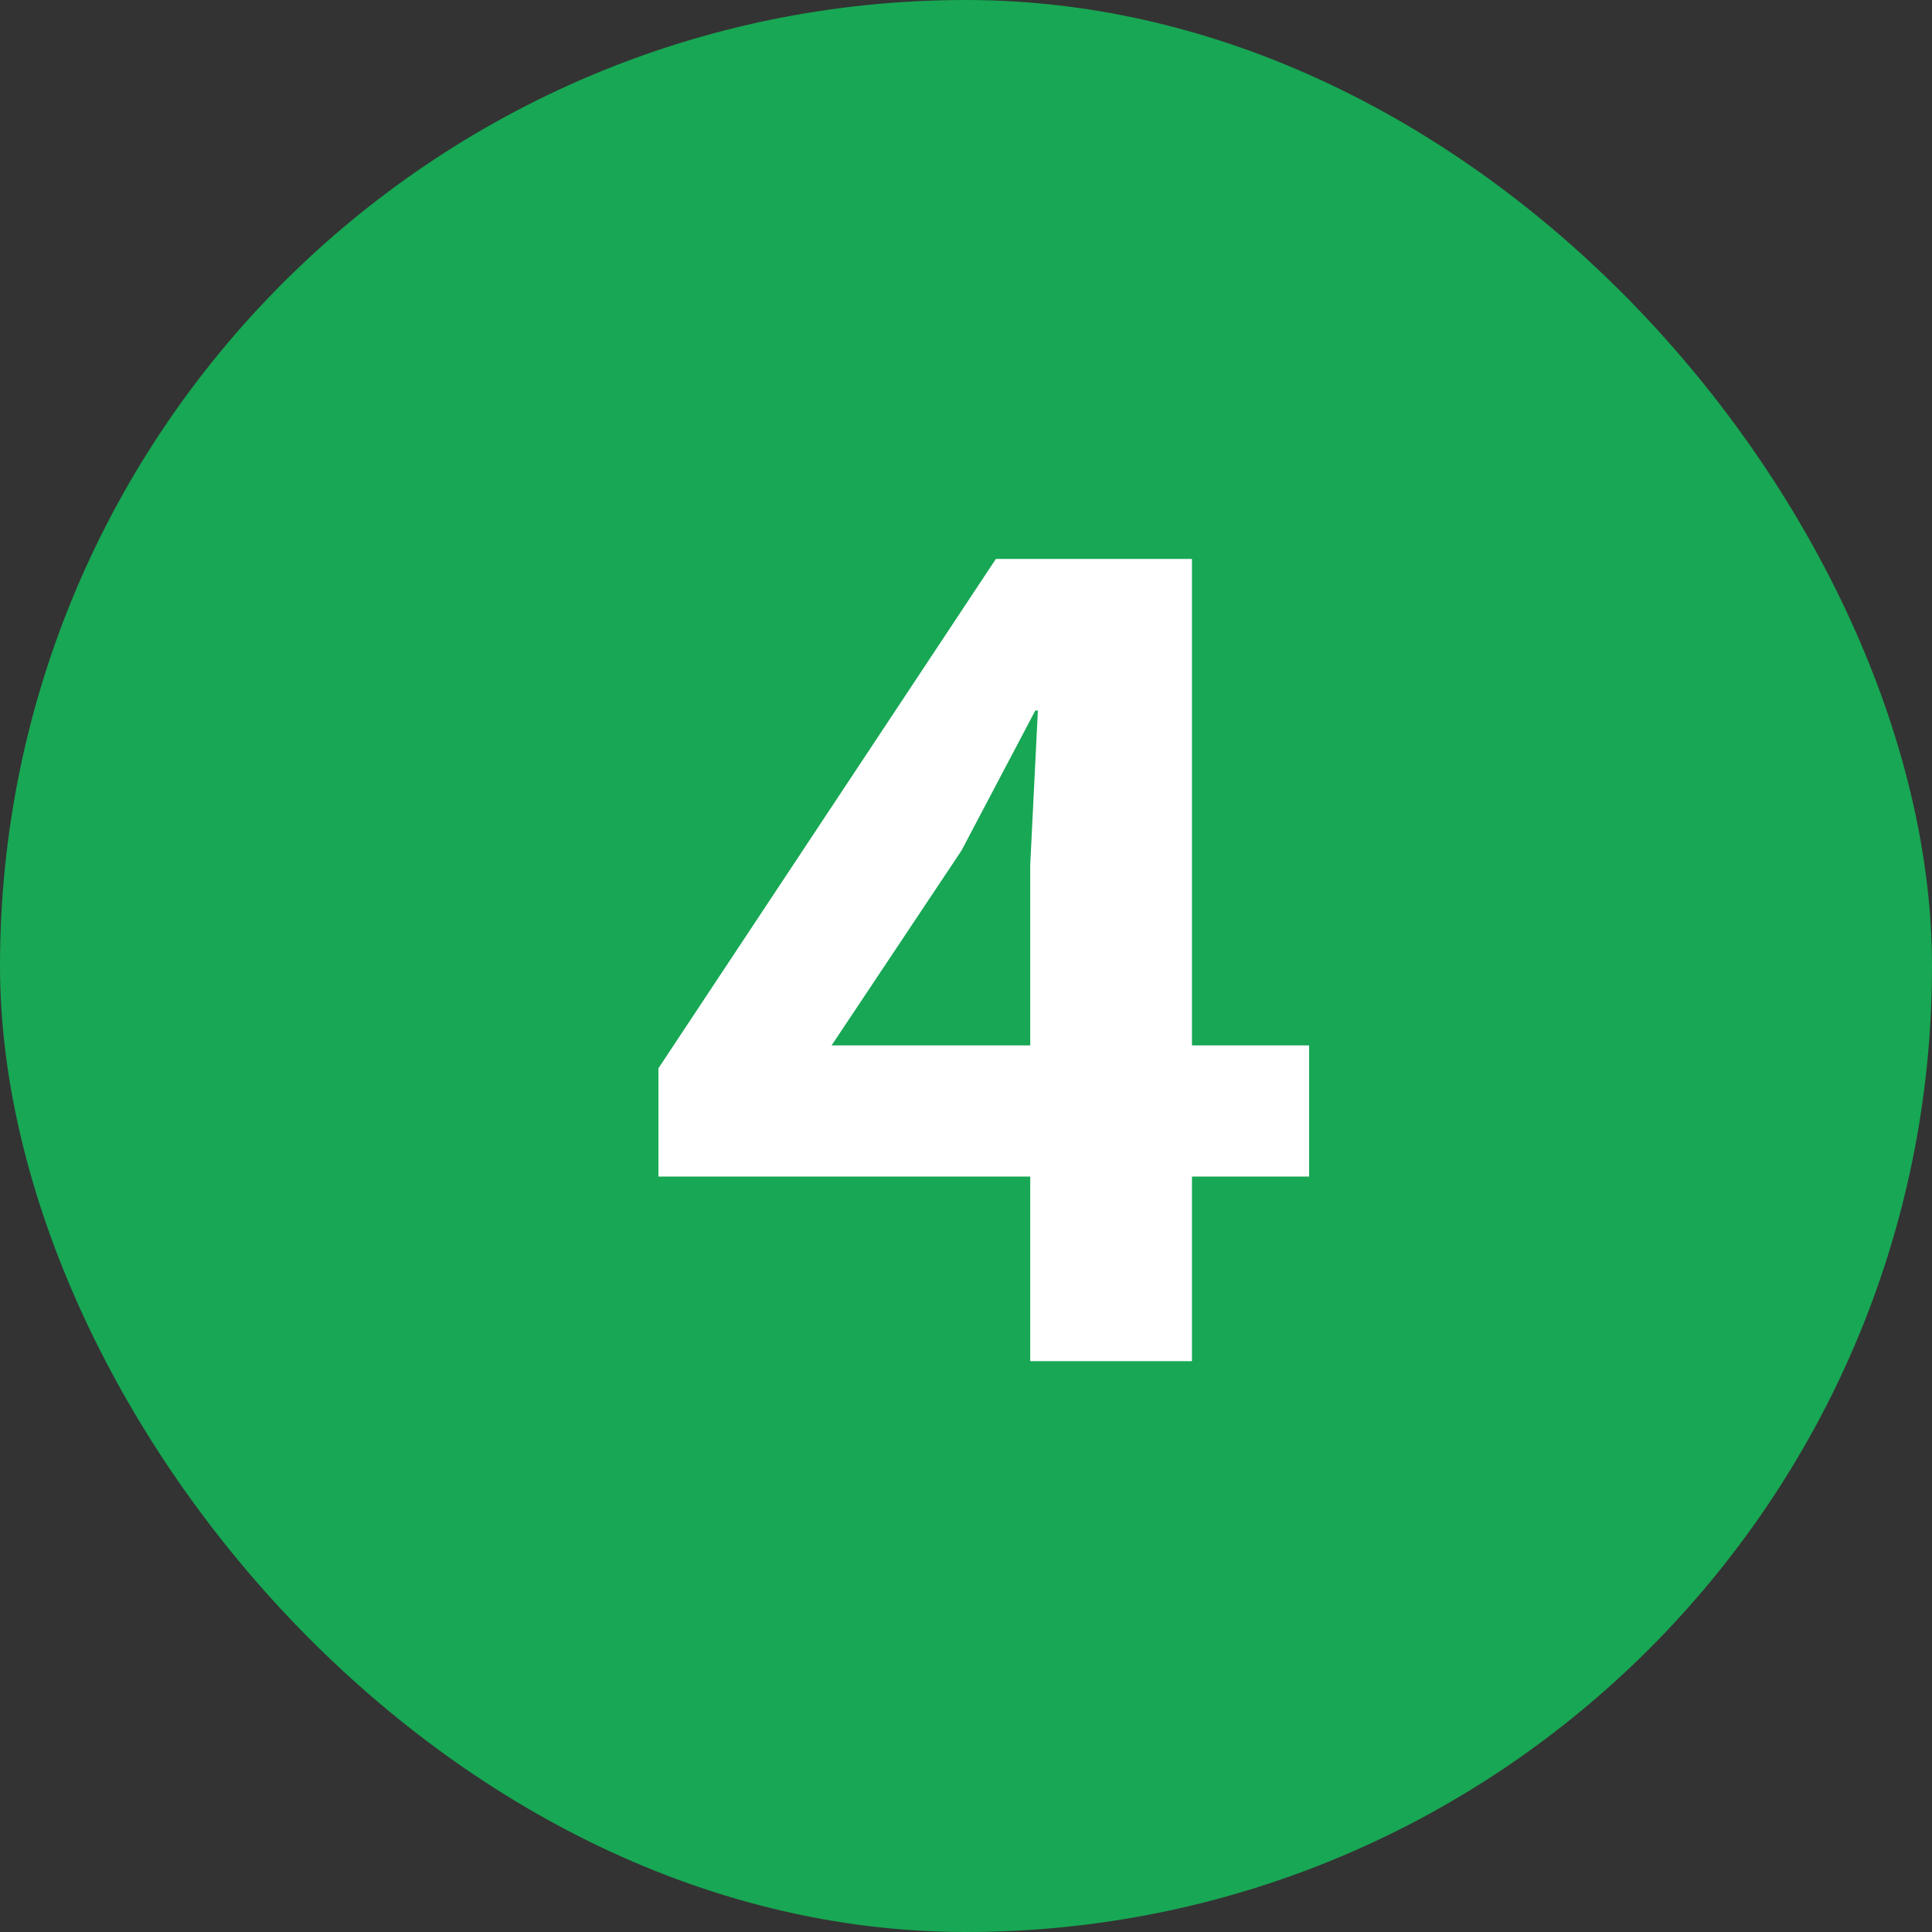 <svg width="44" height="44" viewBox="0 0 44 44" fill="none" xmlns="http://www.w3.org/2000/svg">
<rect x="0" y="0" width="44" height="44" fill="#333333" stroke="none"/>
<g clip-path="url(#clip0)">
<rect width="44" height="44" rx="22" fill="#18A754"/>
<path d="M22.68 12.73H27.146V23.808H29.814V26.795H27.146V31H23.463V26.795H14.995V24.33L22.68 12.73ZM21.897 19.371L18.939 23.808H23.463V19.69L23.637 16.181H23.579L21.897 19.371Z" fill="white"/>
</g>
<defs>
<clipPath id="clip0">
<rect width="44" height="44" rx="22" fill="white"/>
</clipPath>
</defs>
</svg>
